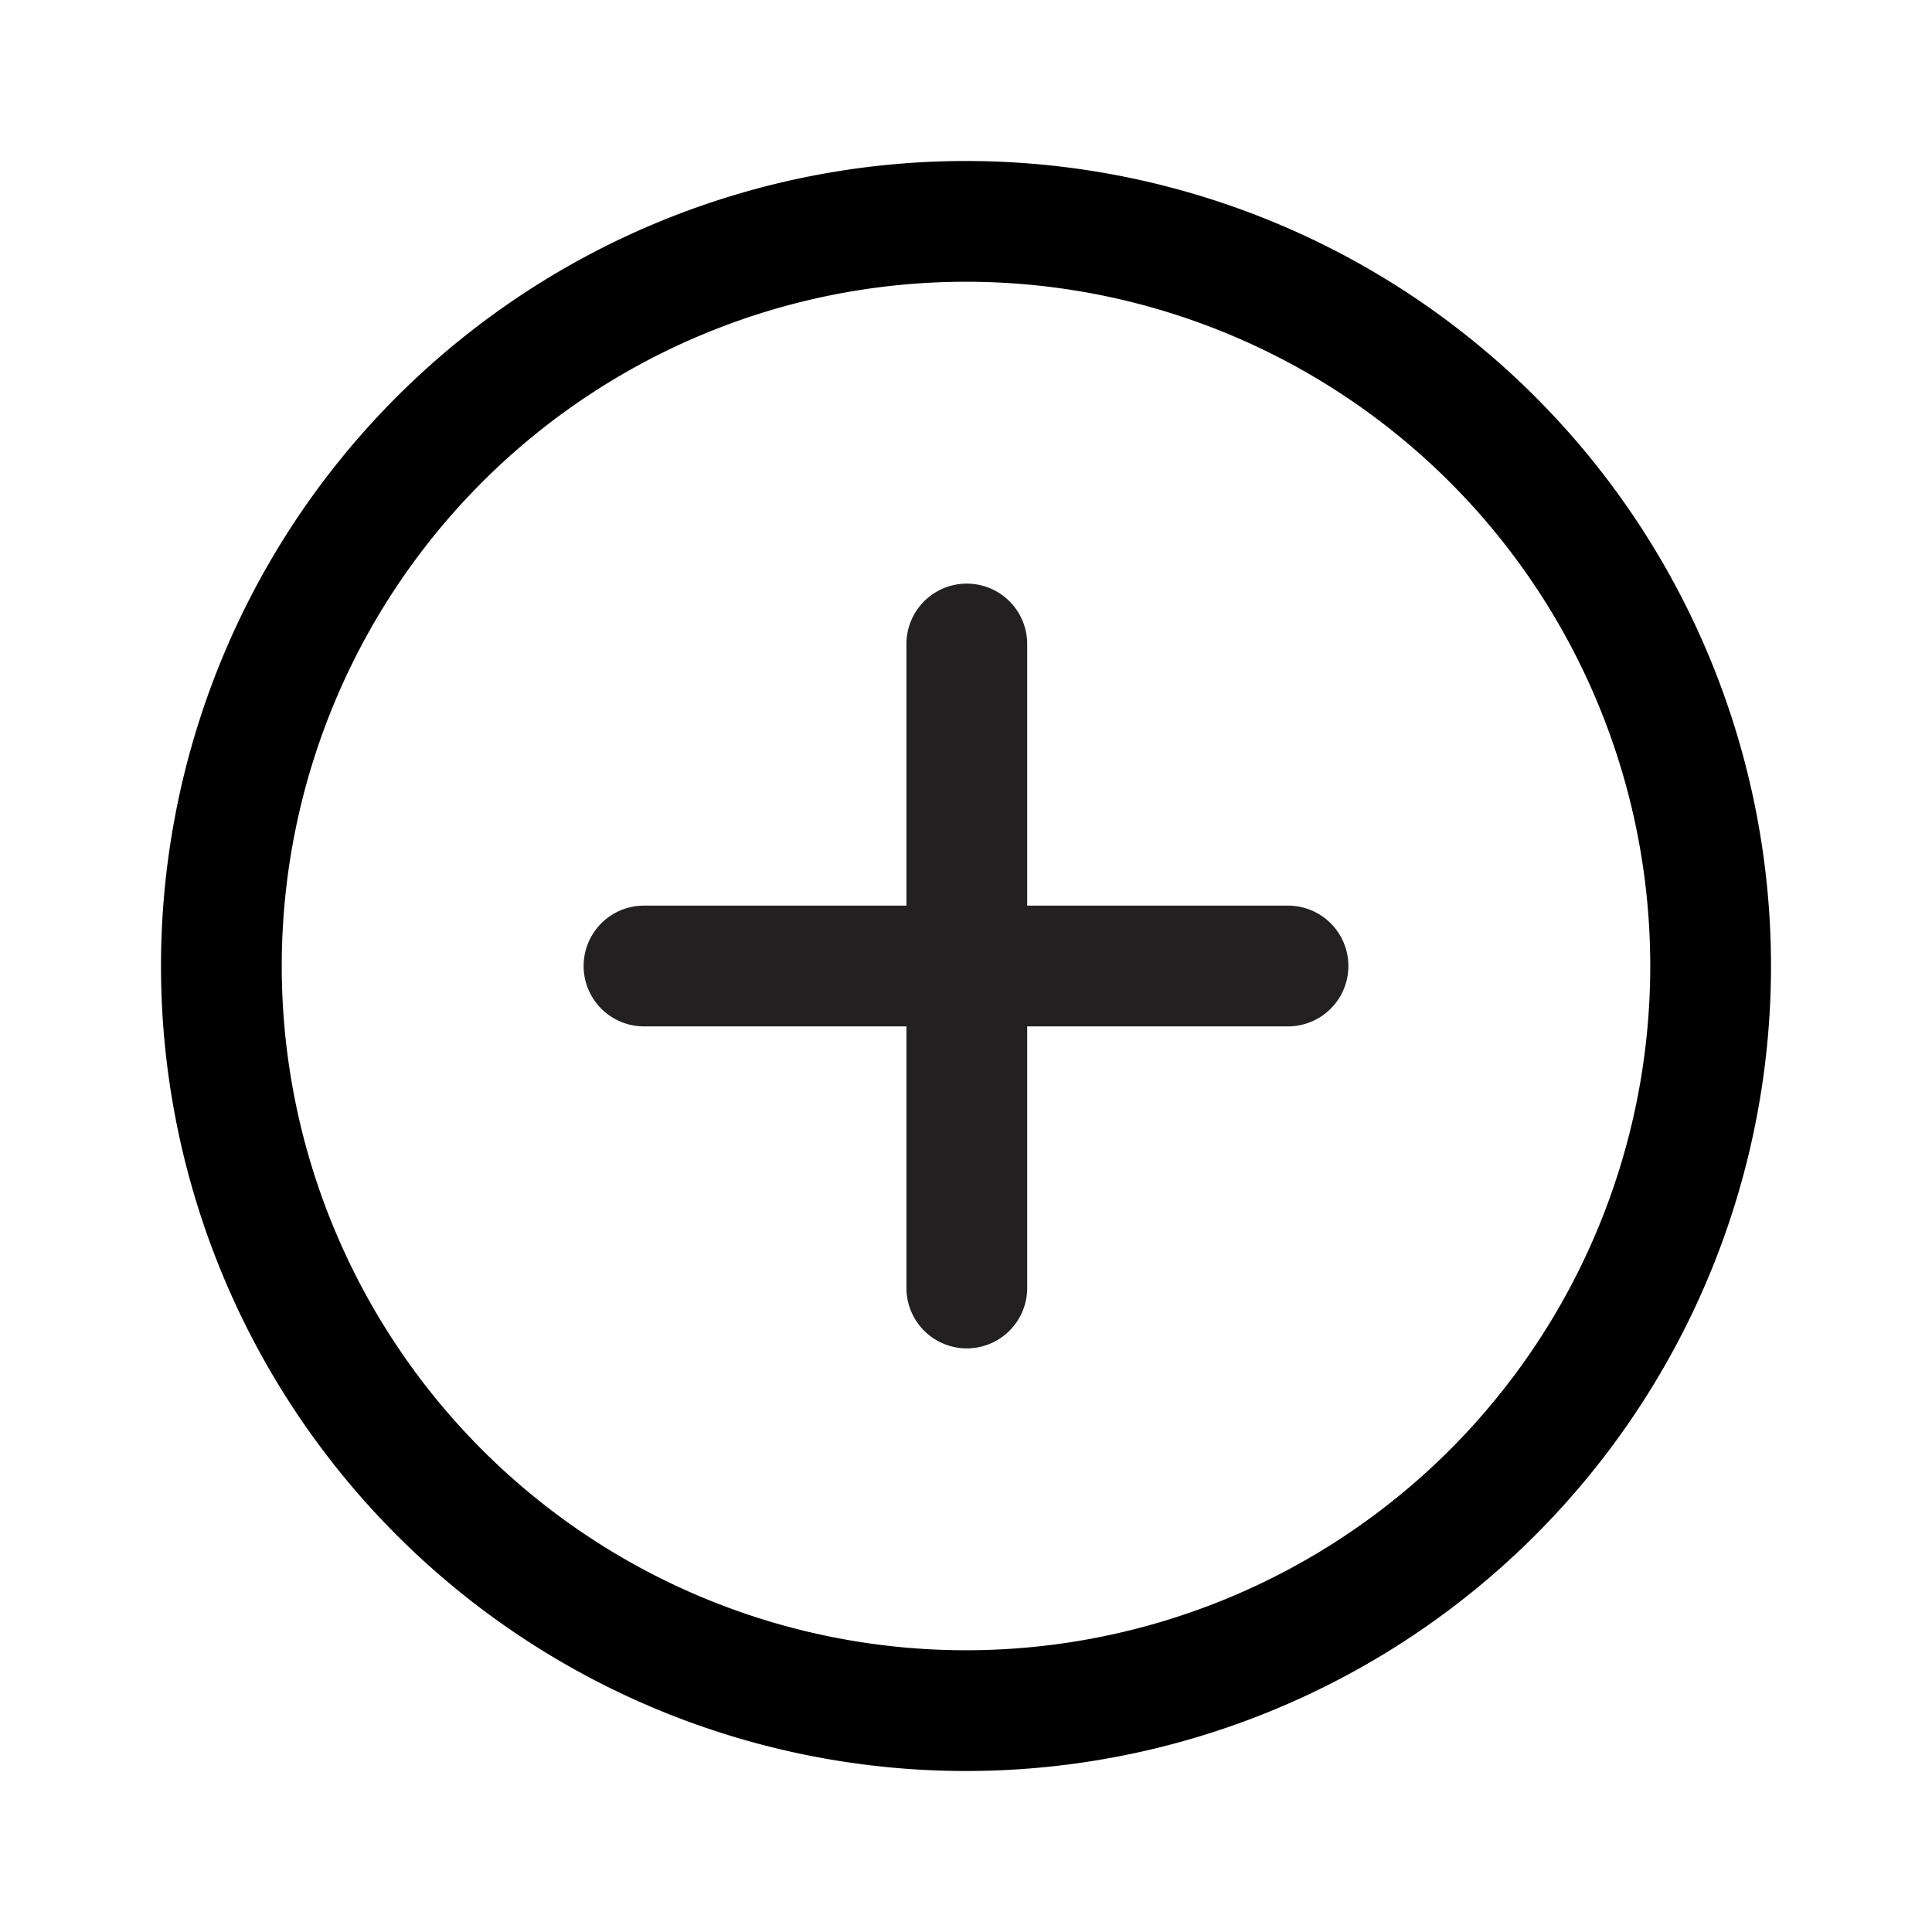 <svg xmlns="http://www.w3.org/2000/svg" viewBox="0 0 48 48"><path fill="#222020" d="M32 22.5h-6.48V16a1.5 1.5 0 10-3 0v6.5H16a1.5 1.5 0 000 3h6.52V32a1.5 1.5 0 003 0v-6.5H32a1.5 1.5 0 000-3z"/><path d="M24 4a20 20 0 1020 20A20 20 0 0024 4zm0 37a17 17 0 1117-17 17 17 0 01-17 17z"/></svg>